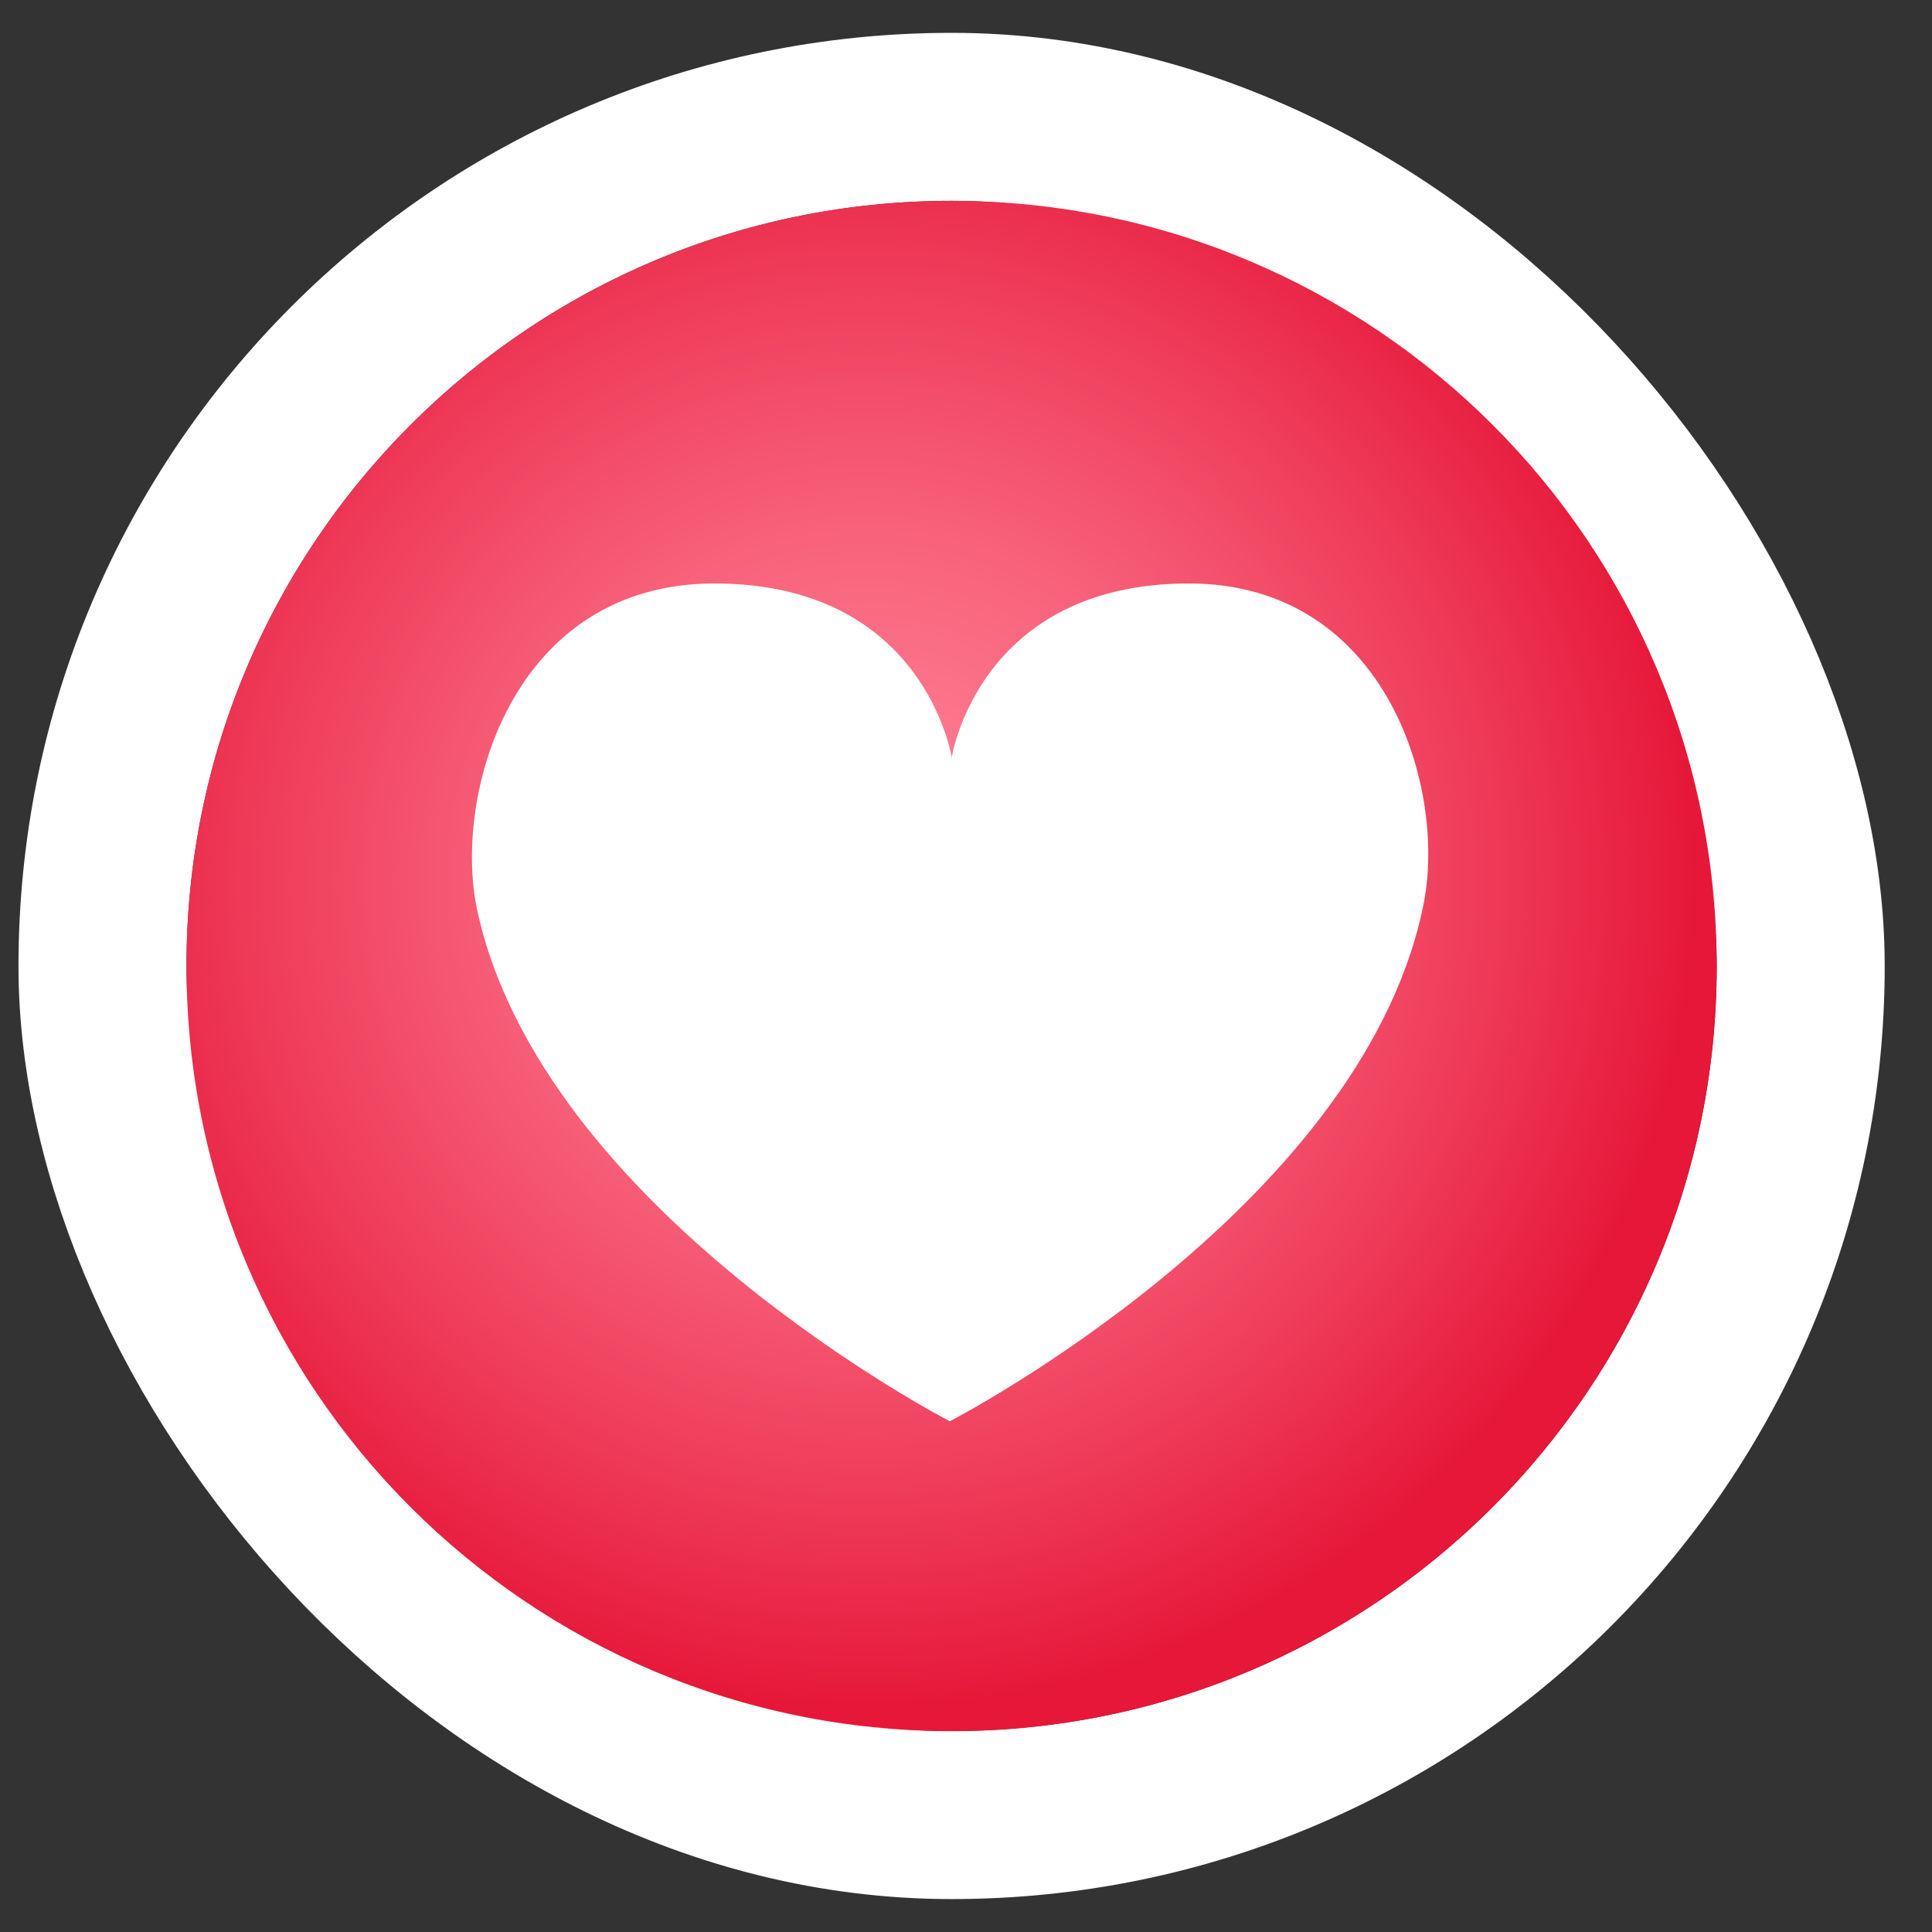 <svg width="23" height="23" viewBox="0 0 23 23" fill="none" xmlns="http://www.w3.org/2000/svg">
<rect x="0" y="0" width="23" height="23" fill="#333333" stroke="none"/>
<rect x="1.22" y="1.391" width="20.217" height="20.217" rx="10.109" stroke="white" stroke-width="2"/>
<path d="M11.329 2.391C6.296 2.391 2.22 6.467 2.22 11.5C2.22 16.533 6.296 20.609 11.329 20.609C16.361 20.609 20.437 16.533 20.437 11.5C20.437 6.467 16.361 2.391 11.329 2.391Z" fill="url(#paint0_radial_151_378)"/>
<path d="M14.153 6.946C11.649 6.946 11.33 9.018 11.33 9.018C11.33 9.018 11.011 6.946 8.506 6.946C6.092 6.946 5.386 9.473 5.682 10.84C6.457 14.415 11.307 16.92 11.307 16.92C11.307 16.92 16.157 14.415 16.931 10.84C17.25 9.473 16.544 6.946 14.153 6.946Z" fill="white"/>
<defs>
<radialGradient id="paint0_radial_151_378" cx="0" cy="0" r="1" gradientUnits="userSpaceOnUse" gradientTransform="translate(10.332 10.492) rotate(75.658) scale(9.955 9.955)">
<stop stop-color="#FF8297"/>
<stop offset="0.159" stop-color="#FD7A90"/>
<stop offset="0.412" stop-color="#F8637B"/>
<stop offset="0.725" stop-color="#EF3D5B"/>
<stop offset="1" stop-color="#E61739"/>
</radialGradient>
</defs>
</svg>
